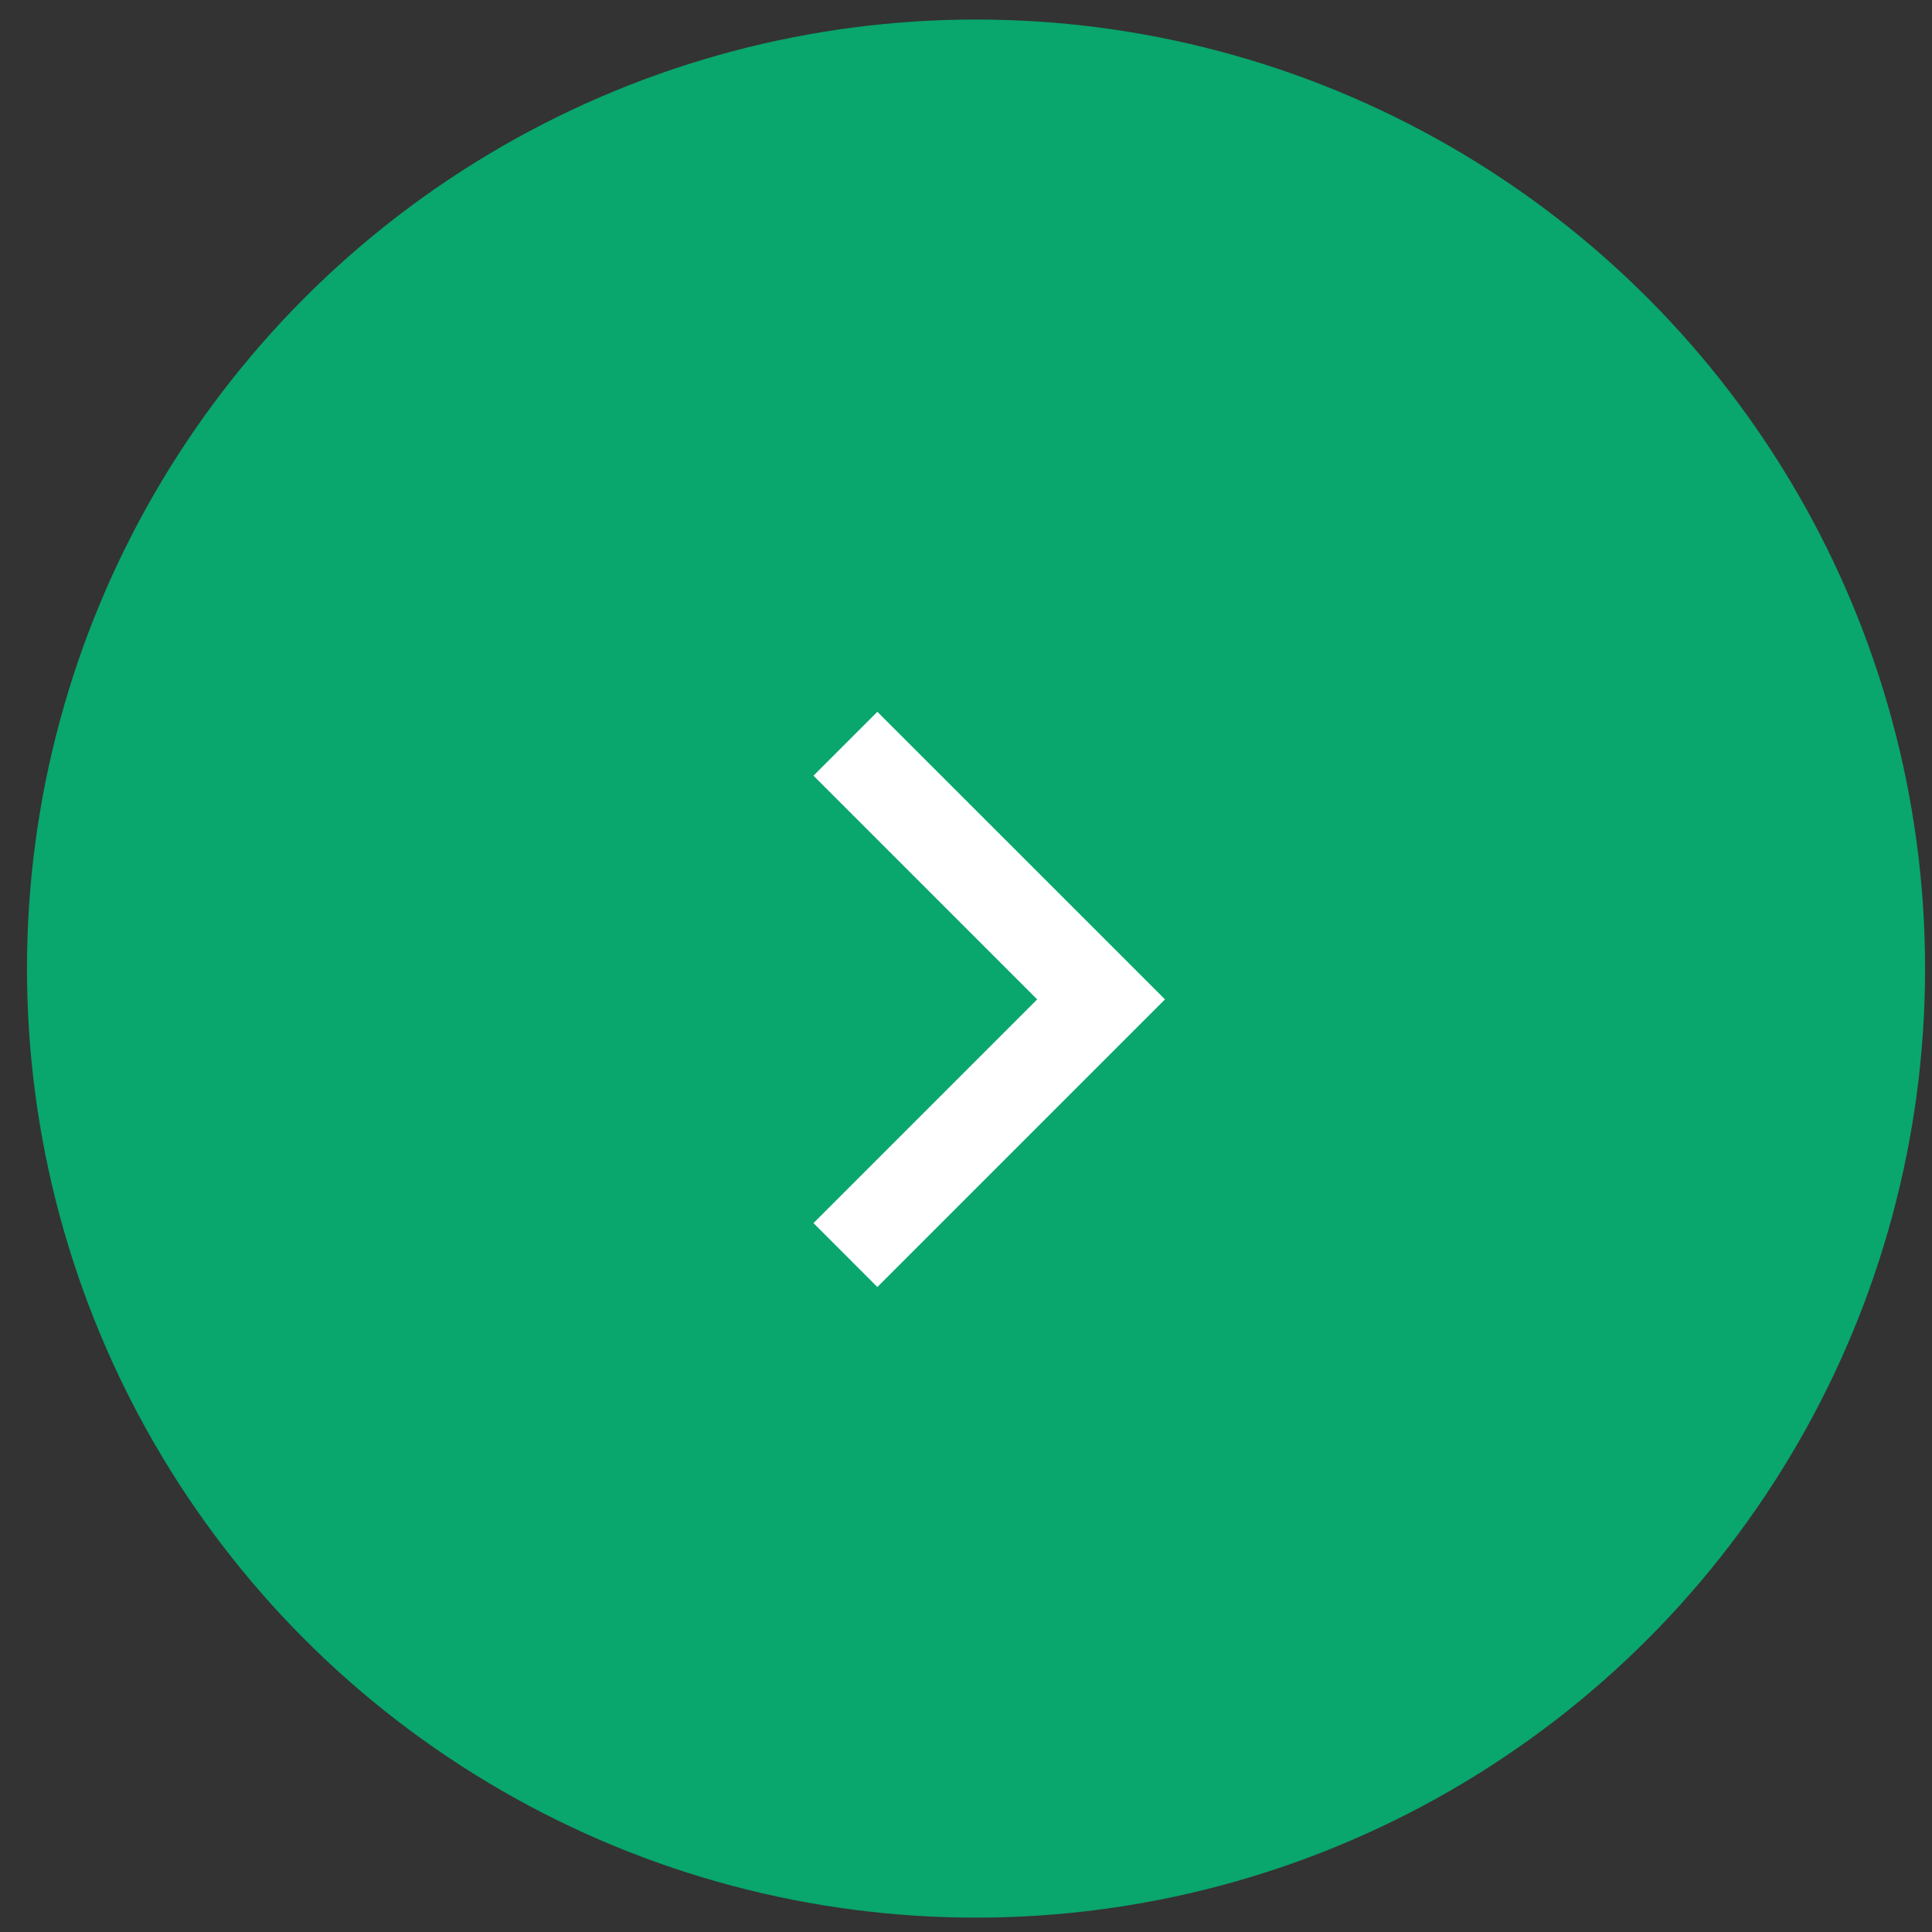 <svg width="57" height="57" viewBox="0 0 57 57" fill="none" xmlns="http://www.w3.org/2000/svg">
<rect x="0" y="0" width="57" height="57" fill="#333333" stroke="none"/>
<circle cx="28.796" cy="28.576" r="28" fill="#09A66D"/>
<path d="M30.6 29.485L24 22.885L25.885 21L34.371 29.485L25.885 37.971L24 36.085L30.6 29.485Z" fill="white"/>
</svg>
